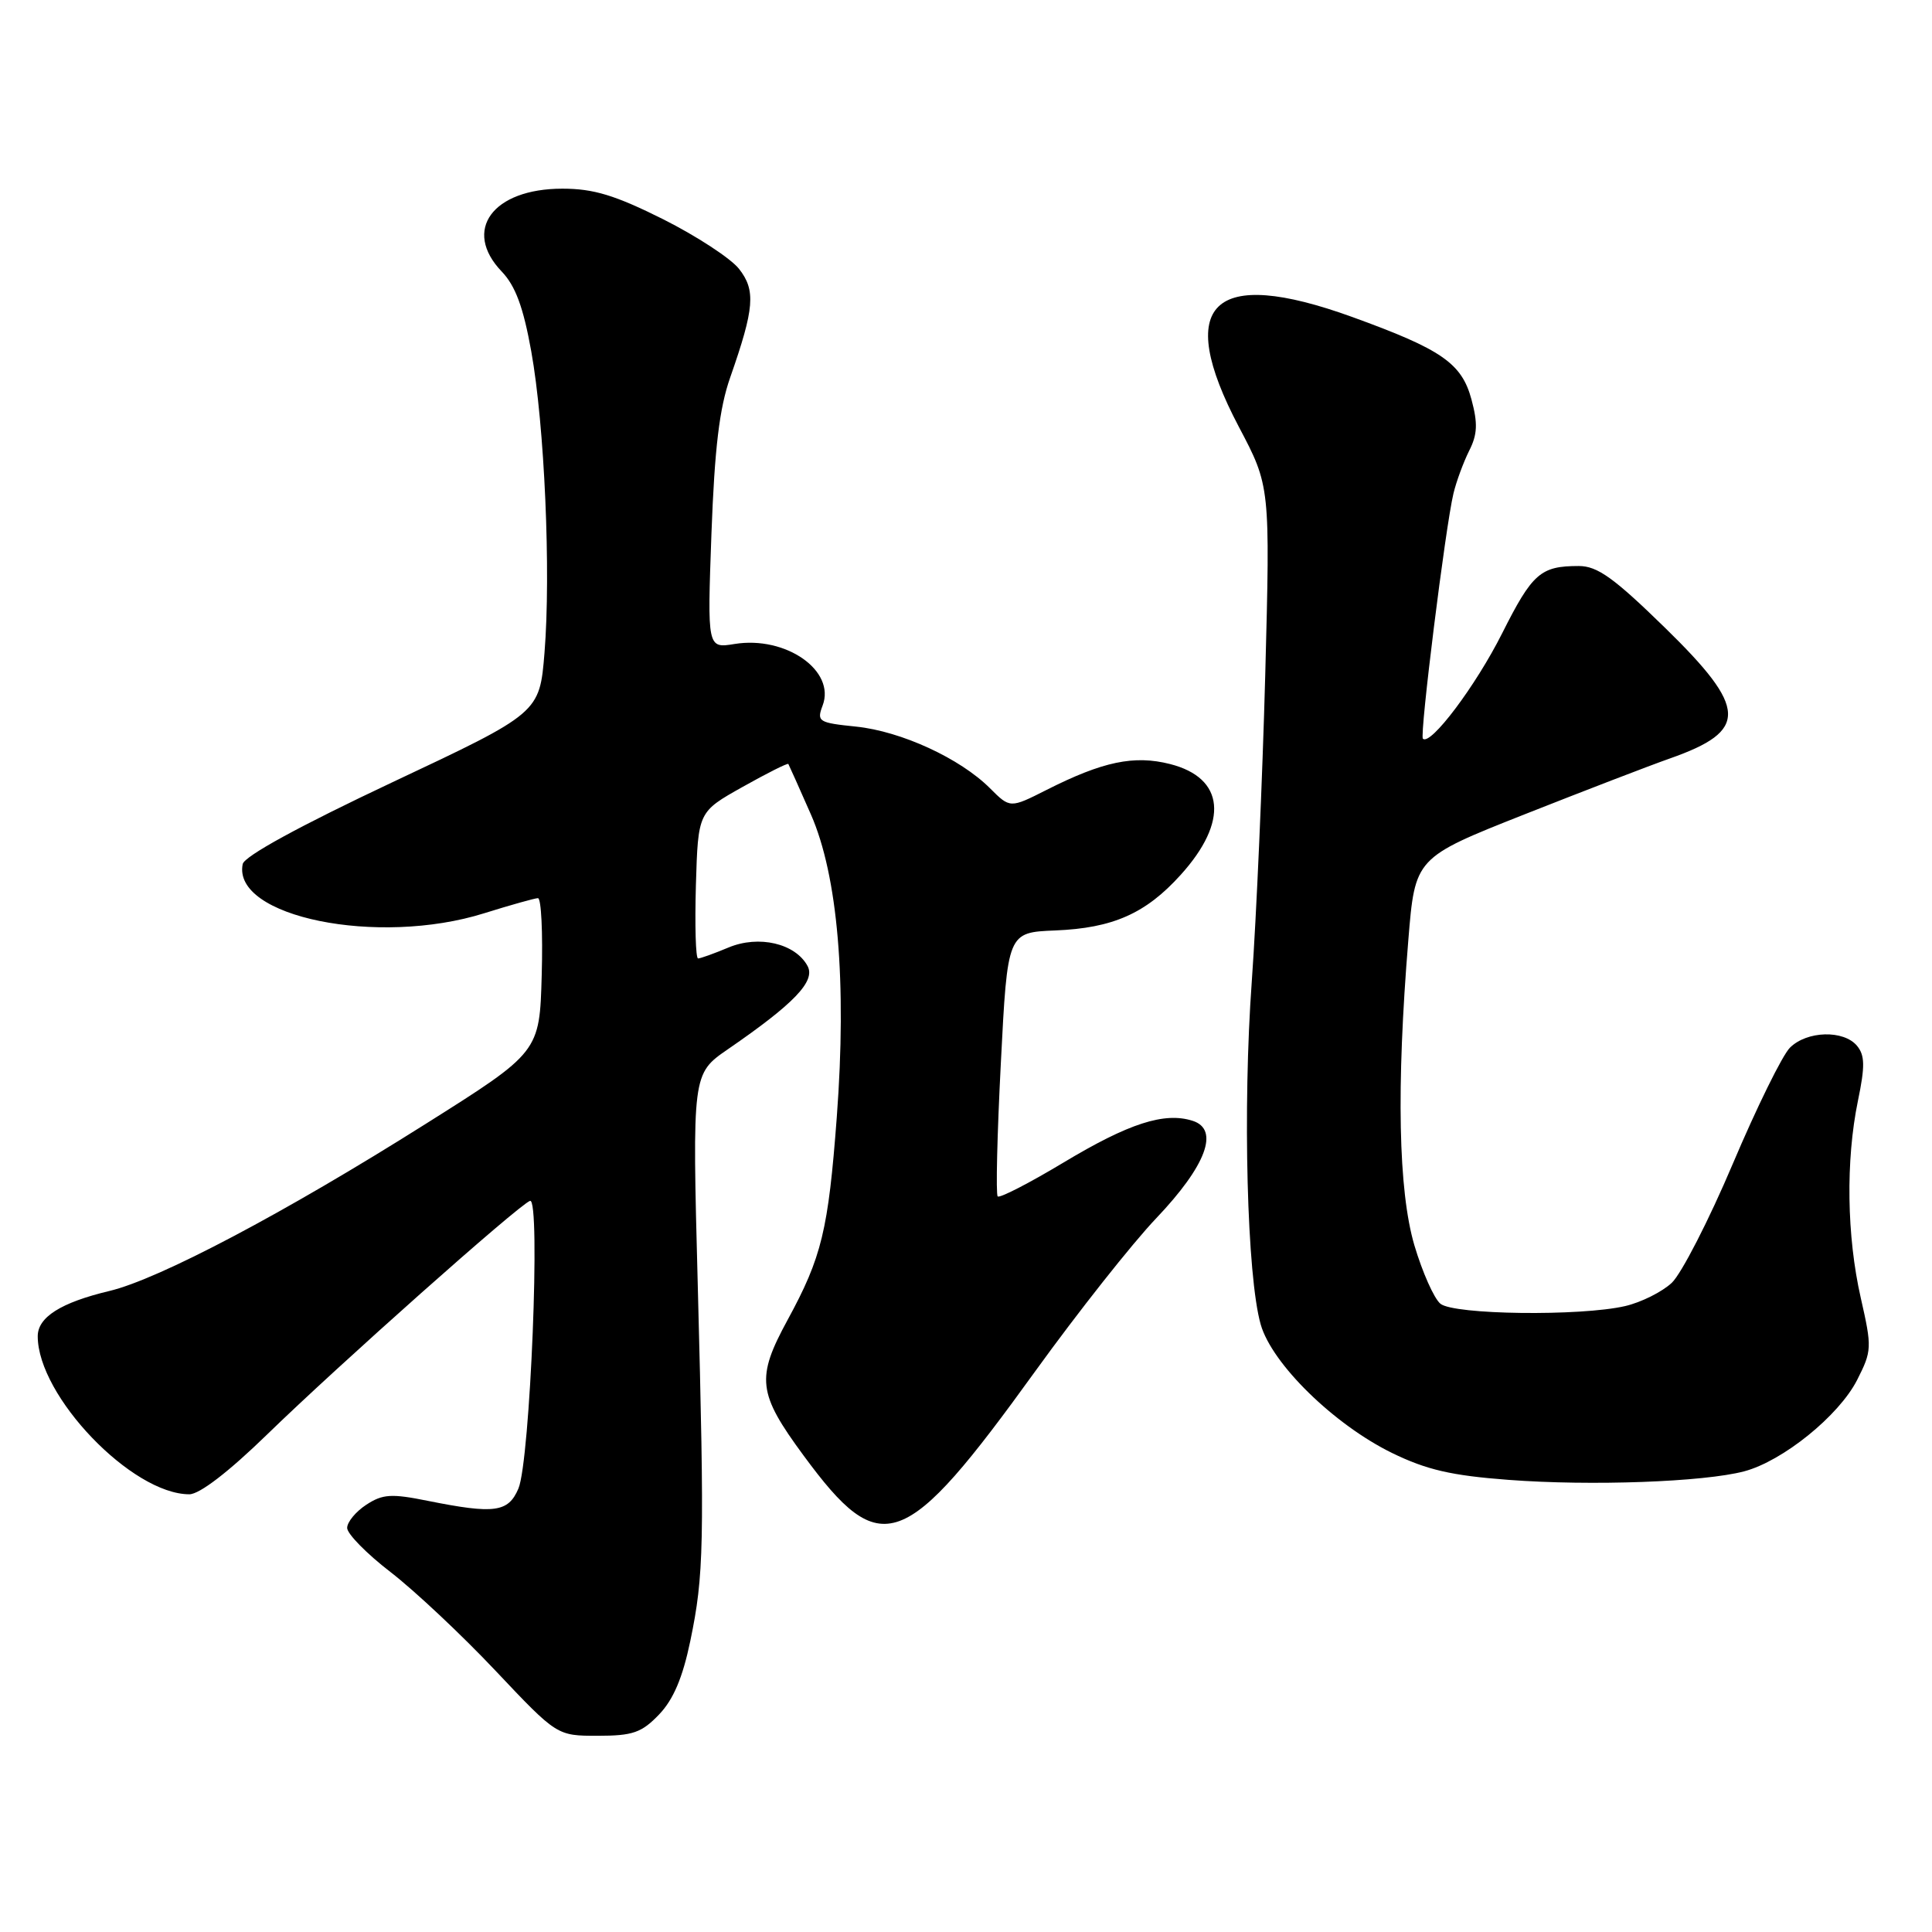 <?xml version="1.0" encoding="UTF-8" standalone="no"?>
<!DOCTYPE svg PUBLIC "-//W3C//DTD SVG 1.1//EN" "http://www.w3.org/Graphics/SVG/1.1/DTD/svg11.dtd" >
<svg xmlns="http://www.w3.org/2000/svg" xmlns:xlink="http://www.w3.org/1999/xlink" version="1.1" viewBox="0 0 256 256">
 <g >
 <path fill="currentColor"
d=" M 87.33 227.18 C 89.23 225.20 90.46 222.29 91.47 217.43 C 93.28 208.70 93.36 204.83 92.46 170.39 C 91.72 142.29 91.72 142.29 96.45 139.03 C 105.23 132.99 108.08 130.02 107.01 128.01 C 105.40 125.01 100.55 123.87 96.53 125.55 C 94.62 126.35 92.81 127.00 92.50 127.00 C 92.18 127.00 92.06 122.63 92.21 117.29 C 92.50 107.58 92.50 107.58 98.40 104.27 C 101.64 102.45 104.37 101.08 104.46 101.23 C 104.55 101.38 105.90 104.39 107.45 107.92 C 111.01 116.03 112.22 130.13 110.88 148.00 C 109.75 163.02 108.89 166.57 104.37 174.88 C 100.16 182.61 100.39 184.60 106.49 192.88 C 116.78 206.86 119.82 205.74 137.21 181.65 C 142.83 173.87 150.02 164.77 153.20 161.43 C 159.84 154.45 161.63 149.65 158.02 148.51 C 154.29 147.32 149.57 148.85 140.96 154.02 C 136.40 156.76 132.46 158.79 132.20 158.53 C 131.94 158.28 132.13 150.30 132.62 140.81 C 133.50 123.55 133.50 123.55 139.82 123.29 C 147.47 122.98 151.82 121.05 156.45 115.92 C 162.84 108.85 162.28 103.08 155.04 101.24 C 150.28 100.03 146.12 100.90 138.67 104.67 C 133.84 107.11 133.84 107.11 131.18 104.45 C 127.22 100.49 119.42 96.90 113.44 96.28 C 108.45 95.77 108.20 95.61 109.00 93.49 C 110.76 88.87 104.13 84.23 97.34 85.33 C 93.72 85.92 93.72 85.92 94.27 70.71 C 94.69 59.40 95.32 54.09 96.76 50.00 C 99.97 40.83 100.16 38.47 97.92 35.62 C 96.82 34.23 92.29 31.27 87.85 29.04 C 81.48 25.86 78.65 25.00 74.52 25.00 C 65.27 25.00 61.24 30.51 66.48 35.98 C 68.30 37.88 69.34 40.70 70.39 46.53 C 72.16 56.36 73.01 75.82 72.15 86.48 C 71.50 94.47 71.50 94.47 52.00 103.65 C 39.67 109.46 32.38 113.45 32.16 114.49 C 30.73 121.49 50.07 125.43 64.16 121.01 C 67.65 119.92 70.85 119.02 71.28 119.01 C 71.72 119.01 71.94 123.59 71.78 129.20 C 71.50 139.41 71.50 139.41 56.36 148.95 C 37.68 160.73 21.11 169.48 14.50 171.06 C 8.08 172.59 5.00 174.53 5.00 177.06 C 5.00 184.98 17.48 198.00 25.09 198.00 C 26.44 198.00 30.30 195.03 35.38 190.09 C 44.86 180.87 68.71 159.67 70.23 159.12 C 71.67 158.60 70.25 193.60 68.69 197.25 C 67.34 200.40 65.53 200.64 56.69 198.87 C 51.85 197.89 50.70 197.97 48.53 199.39 C 47.14 200.30 46.00 201.68 46.00 202.46 C 46.00 203.24 48.59 205.88 51.75 208.31 C 54.91 210.75 61.17 216.62 65.65 221.37 C 73.80 230.00 73.80 230.00 79.21 230.00 C 83.85 230.00 85.02 229.59 87.33 227.18 Z  M 231.11 194.96 C 236.23 193.60 243.65 187.60 246.07 182.87 C 248.04 178.99 248.06 178.57 246.56 171.97 C 244.70 163.79 244.56 153.77 246.18 145.89 C 247.14 141.27 247.11 139.84 246.06 138.57 C 244.29 136.45 239.42 136.58 237.17 138.83 C 236.17 139.83 232.76 146.76 229.60 154.22 C 226.44 161.68 222.80 168.77 221.52 169.98 C 220.24 171.18 217.46 172.57 215.35 173.06 C 209.43 174.43 192.65 174.22 190.86 172.75 C 190.02 172.06 188.47 168.57 187.41 165.00 C 185.29 157.77 185.01 144.11 186.61 124.57 C 187.50 113.65 187.50 113.65 202.00 107.91 C 209.97 104.76 218.65 101.42 221.27 100.50 C 231.70 96.83 231.59 93.89 220.62 83.18 C 213.85 76.57 211.66 75.00 209.20 75.00 C 204.13 75.00 203.05 75.95 199.04 83.92 C 195.54 90.89 189.53 98.87 188.54 97.88 C 188.09 97.42 191.53 69.80 192.59 65.39 C 192.97 63.80 193.91 61.26 194.67 59.73 C 195.77 57.57 195.83 56.10 194.98 52.94 C 193.69 48.13 191.04 46.30 179.20 42.01 C 160.60 35.27 155.53 40.18 164.15 56.55 C 168.31 64.43 168.31 64.43 167.65 89.47 C 167.28 103.23 166.48 121.47 165.87 130.00 C 164.65 146.82 165.23 169.12 167.05 175.50 C 168.54 180.72 176.75 188.75 184.44 192.52 C 189.03 194.76 192.32 195.52 199.89 196.09 C 210.83 196.92 225.78 196.37 231.11 194.96 Z "/>
</g>
</svg>